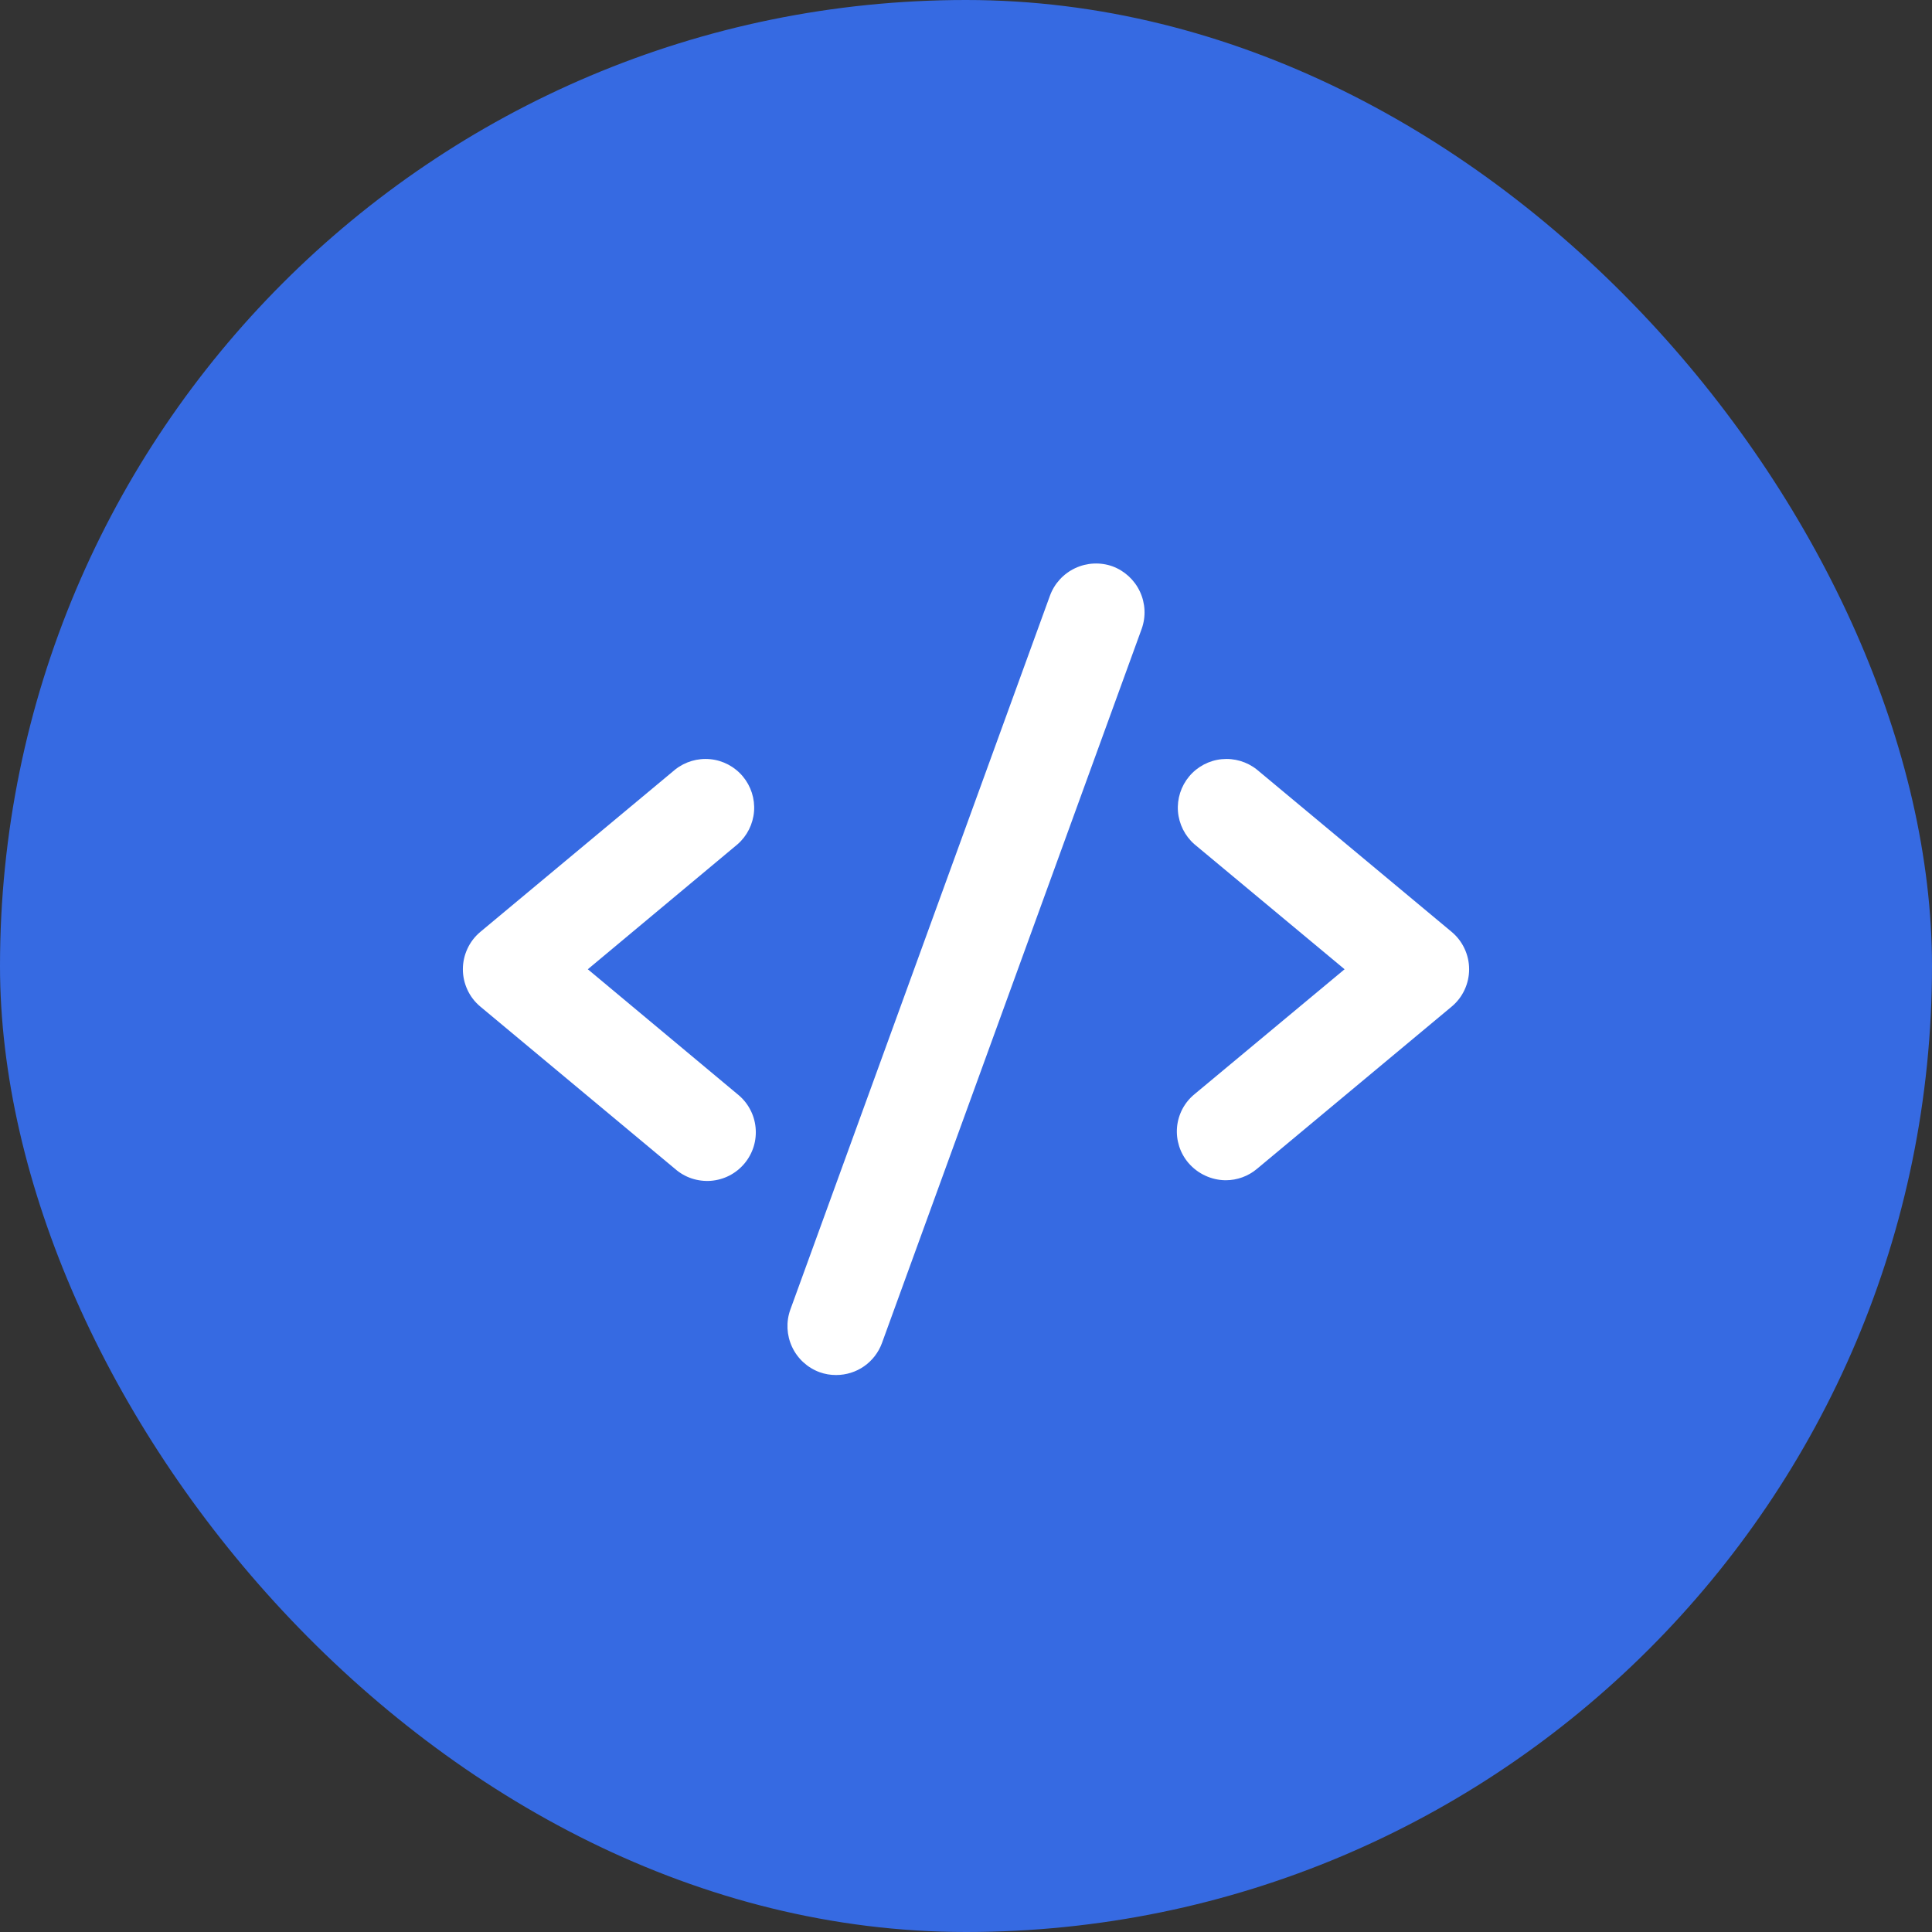 <svg width="48" height="48" viewBox="0 0 48 48" fill="none" xmlns="http://www.w3.org/2000/svg">
    <rect x="0" y="0" width="48" height="48" fill="#333333" stroke="none"/>
    <rect width="48" height="48" rx="24" fill="#366AE2" />
    <path d="M18.324 20.976L14.604 24.081L18.324 27.186C18.45 27.287 18.555 27.411 18.631 27.553C18.709 27.694 18.756 27.85 18.772 28.01C18.788 28.171 18.772 28.332 18.725 28.486C18.677 28.64 18.6 28.783 18.496 28.907C18.393 29.03 18.266 29.132 18.123 29.206C17.979 29.28 17.823 29.324 17.662 29.337C17.502 29.349 17.34 29.329 17.187 29.279C17.034 29.228 16.893 29.147 16.772 29.041L11.933 25.008C11.797 24.895 11.688 24.753 11.614 24.593C11.539 24.432 11.5 24.258 11.5 24.081C11.5 23.904 11.539 23.729 11.614 23.569C11.688 23.409 11.797 23.267 11.933 23.153L16.772 19.121C17.019 18.924 17.333 18.831 17.648 18.862C17.963 18.893 18.252 19.047 18.455 19.289C18.658 19.532 18.758 19.844 18.734 20.159C18.709 20.474 18.562 20.768 18.324 20.976V20.976ZM36.067 23.153L31.228 19.121C30.981 18.924 30.667 18.831 30.352 18.862C30.037 18.893 29.748 19.047 29.545 19.289C29.342 19.532 29.242 19.844 29.266 20.159C29.291 20.474 29.438 20.768 29.676 20.976L33.406 24.081L29.676 27.186C29.553 27.287 29.451 27.412 29.377 27.552C29.303 27.693 29.257 27.847 29.243 28.006C29.229 28.165 29.247 28.324 29.295 28.476C29.343 28.628 29.421 28.768 29.524 28.89C29.639 29.024 29.781 29.133 29.941 29.207C30.101 29.282 30.275 29.322 30.452 29.323C30.736 29.323 31.011 29.223 31.228 29.041L36.067 25.008C36.203 24.895 36.312 24.753 36.386 24.593C36.461 24.432 36.5 24.258 36.5 24.081C36.5 23.904 36.461 23.729 36.386 23.569C36.312 23.409 36.203 23.267 36.067 23.153V23.153ZM27.639 14.07C27.337 13.963 27.005 13.979 26.714 14.115C26.424 14.251 26.198 14.495 26.087 14.796L19.635 32.539C19.527 32.841 19.543 33.173 19.679 33.464C19.815 33.755 20.06 33.98 20.361 34.091C20.493 34.139 20.633 34.163 20.774 34.162C21.023 34.162 21.266 34.086 21.469 33.944C21.673 33.801 21.828 33.599 21.913 33.365L28.365 15.623C28.473 15.321 28.457 14.988 28.321 14.698C28.185 14.407 27.94 14.182 27.639 14.07V14.07Z" fill="white" />
</svg>
    